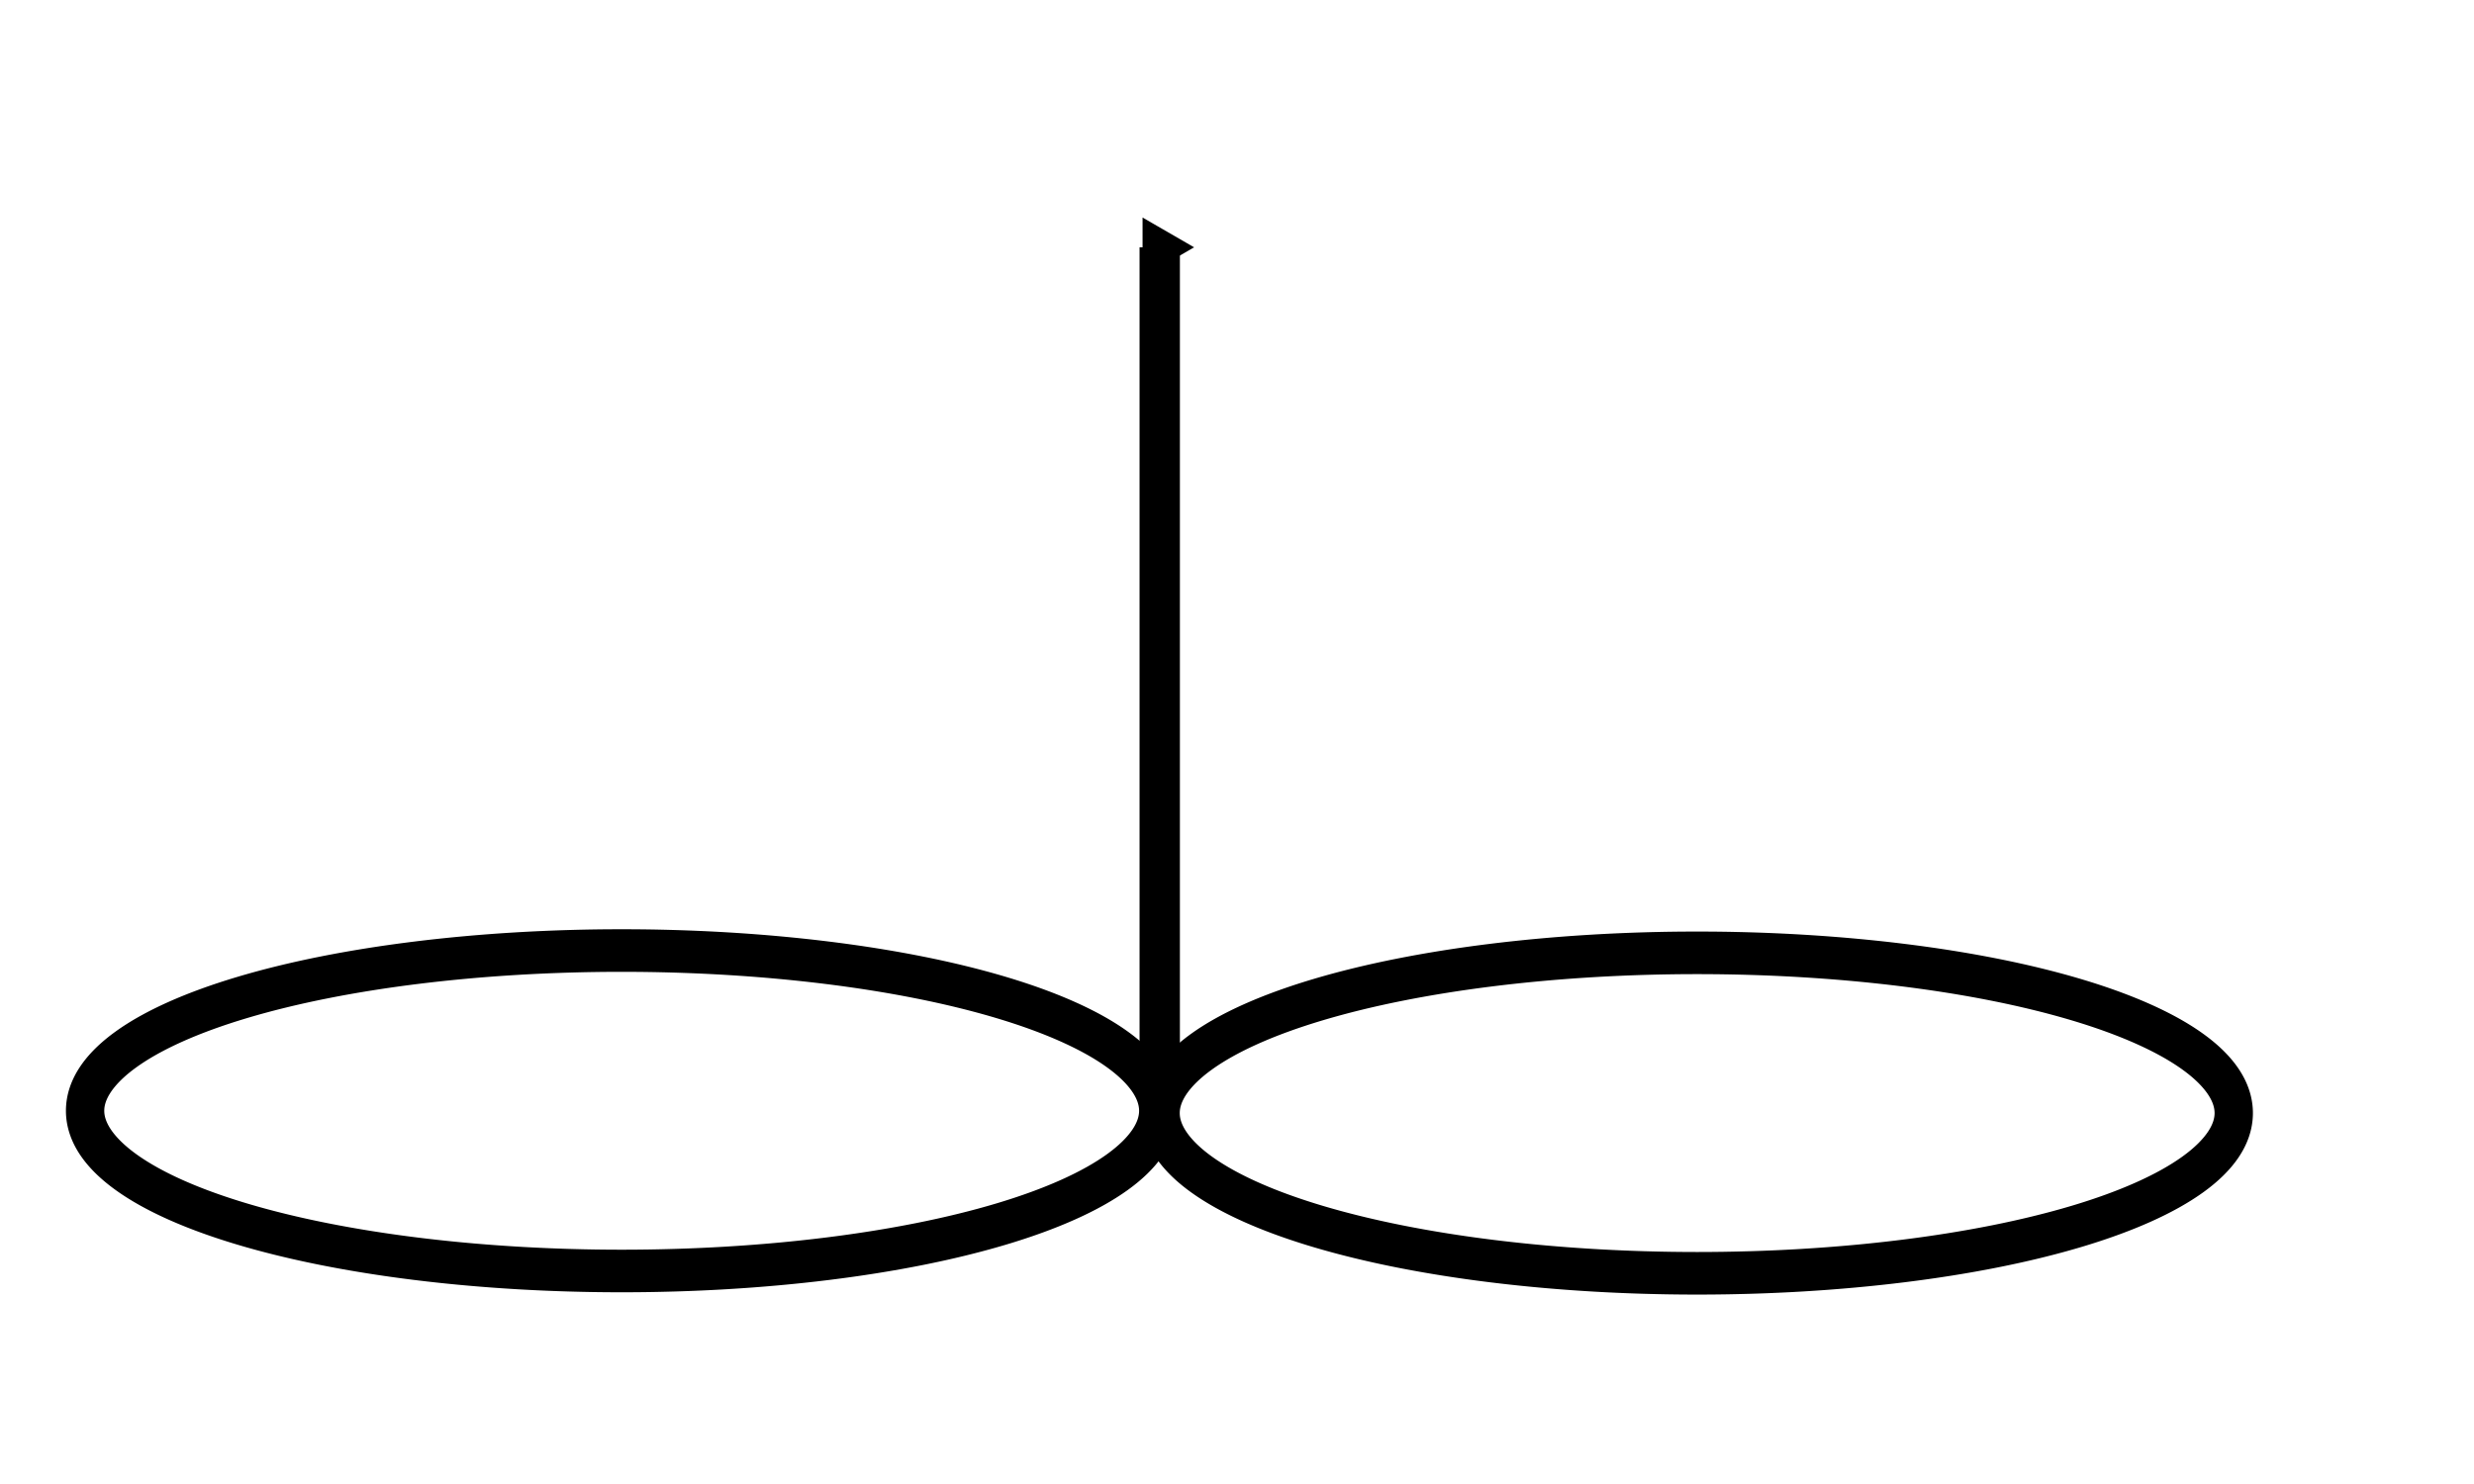 <!-- Created with Inkscape (http://www.inkscape.org/) -->
<svg xmlns="http://www.w3.org/2000/svg" xmlns:cc="http://web.resource.org/cc/" xmlns:inkscape="http://www.inkscape.org/namespaces/inkscape" xmlns:sodipodi="http://sodipodi.sourceforge.net/DTD/sodipodi-0.dtd" xmlns:rdf="http://www.w3.org/1999/02/22-rdf-syntax-ns#" xmlns:dc="http://purl.org/dc/elements/1.1/" xmlns:xlink="http://www.w3.org/1999/xlink" width="50pt" height="30pt" id="svg1" sodipodi:version="0.32" inkscape:version="0.40+cvs" sodipodi:docbase="E:\prj\uss\main\share\icons\esl" sodipodi:docname="U9_Fan_O.svg" preserveAspectRatio="xMidYMid meet" zoomAndPan="magnify" version="1.0" contentScriptType="text/ecmascript" contentStyleType="text/css">
  <defs id="defs3">
    <marker style="overflow:visible;" id="TriangleInM" refX="0.0" refY="0.0" orient="auto" inkscape:stockid="TriangleInM" preserveAspectRatio="xMidYMid meet">
      <path transform="scale(-0.4)" style="fill-rule:evenodd;stroke:#000000;stroke-width:1.0pt;marker-start:none;" d="M 5.77,0.0 L -2.88,5.0 L -2.88,-5.0 L 5.77,0.0 z " id="path2357" sodipodi:nodetypes="cccc"/>
    </marker>
    <marker style="overflow:visible;" id="Arrow2M" refX="0.0" refY="0.0" orient="auto" inkscape:stockid="Arrow2M" preserveAspectRatio="xMidYMid meet">
      <path transform="scale(0.6) translate(-5,0)" d="M 8.719,4.034 L -2.207,0.016 L 8.719,-4.002 C 6.973,-1.63 6.983,1.616 8.719,4.034 z " style="font-size:12.0;fill-rule:evenodd;stroke-width:0.625;stroke-linejoin:round;" id="path2397" sodipodi:nodetypes="cccc"/>
    </marker>
    <marker style="overflow:visible;" id="TriangleInL" refX="0.0" refY="0.0" orient="auto" inkscape:stockid="TriangleInL" preserveAspectRatio="xMidYMid meet">
      <path transform="scale(-0.8)" style="fill-rule:evenodd;stroke:#000000;stroke-width:1.0pt;marker-start:none;" d="M 5.77,0.0 L -2.88,5.0 L -2.88,-5.0 L 5.77,0.0 z " id="path2359" sodipodi:nodetypes="cccc"/>
    </marker>
    <marker style="overflow:visible;" id="Arrow1M" refX="0.0" refY="0.0" orient="auto" inkscape:stockid="Arrow1M" preserveAspectRatio="xMidYMid meet">
      <path transform="scale(0.4)" style="fill-rule:evenodd;stroke:#000000;stroke-width:1.0pt;marker-start:none;" d="M 0.0,0.0 L 5.0,-5.0 L -12.5,0.0 L 5.0,5.0 L 0.0,0.0 z " id="path2403" sodipodi:nodetypes="ccccc"/>
    </marker>
    <marker style="overflow:visible;" id="Arrow1L" refX="0.0" refY="0.0" orient="auto" inkscape:stockid="Arrow1L" preserveAspectRatio="xMidYMid meet">
      <path transform="scale(0.8)" style="fill-rule:evenodd;stroke:#000000;stroke-width:1.0pt;marker-start:none;" d="M 0.0,0.0 L 5.0,-5.0 L -12.5,0.0 L 5.0,5.0 L 0.0,0.0 z " id="path2405" sodipodi:nodetypes="ccccc"/>
    </marker>
    <marker style="overflow:visible;" id="Arrow2L" refX="0.0" refY="0.0" orient="auto" inkscape:stockid="Arrow2L" preserveAspectRatio="xMidYMid meet">
      <path transform="scale(1.1) translate(-5,0)" d="M 8.719,4.034 L -2.207,0.016 L 8.719,-4.002 C 6.973,-1.63 6.983,1.616 8.719,4.034 z " style="font-size:12.0;fill-rule:evenodd;stroke-width:0.625;stroke-linejoin:round;" id="path2399" sodipodi:nodetypes="cccc"/>
    </marker>
  </defs>
  <sodipodi:namedview id="base" pagecolor="#ffffff" bordercolor="#666666" borderopacity="1.0" inkscape:pageopacity="0.0" inkscape:pageshadow="2" inkscape:zoom="11.313709" inkscape:cx="22.510476" inkscape:cy="2.1205812" inkscape:current-layer="layer1" inkscape:window-width="1272" inkscape:window-height="989" inkscape:window-x="-6" inkscape:window-y="-1"/>
  <g inkscape:label="Layer 1" inkscape:groupmode="layer" id="layer1">
    <path sodipodi:type="arc" style="fill:#ffffff;fill-opacity:1;stroke:#000000;stroke-width:9.563;stroke-miterlimit:4;stroke-opacity:1;" id="path1061" sodipodi:cx="387.24350" sodipodi:cy="313.86438" sodipodi:rx="35.989174" sodipodi:ry="133.87971" d="M 423.233 313.864 A 35.989 133.88 0 1 1  351.254,313.864 A 35.989 133.88 0 1 1  423.233 313.864 z" transform="matrix(1.219262e-17,-0.12,0.108,1.101072e-17,-17.145,76.409)"/>
    <path sodipodi:type="arc" style="fill:#ffffff;fill-opacity:1;stroke:#000000;stroke-width:9.563;stroke-miterlimit:4;stroke-opacity:1;" id="path1683" sodipodi:cx="387.24350" sodipodi:cy="313.86438" sodipodi:rx="35.989174" sodipodi:ry="133.87971" d="M 423.233 313.864 A 35.989 133.88 0 1 1  351.254,313.864 A 35.989 133.88 0 1 1  423.233 313.864 z" transform="matrix(1.219262e-17,-0.12,0.108,1.101072e-17,11.836,76.471)"/>
    <path style="fill:none;fill-opacity:0.75;fill-rule:evenodd;stroke:#000000;stroke-width:1.087;stroke-linecap:butt;stroke-linejoin:miter;stroke-miterlimit:4.3;stroke-opacity:1;marker-start:url(#TriangleInM);marker-end:none" d="M 31.251,6.666 C 31.251,28.979 31.251,28.979 31.251,28.979" id="path1686"/>
  </g>
</svg>
